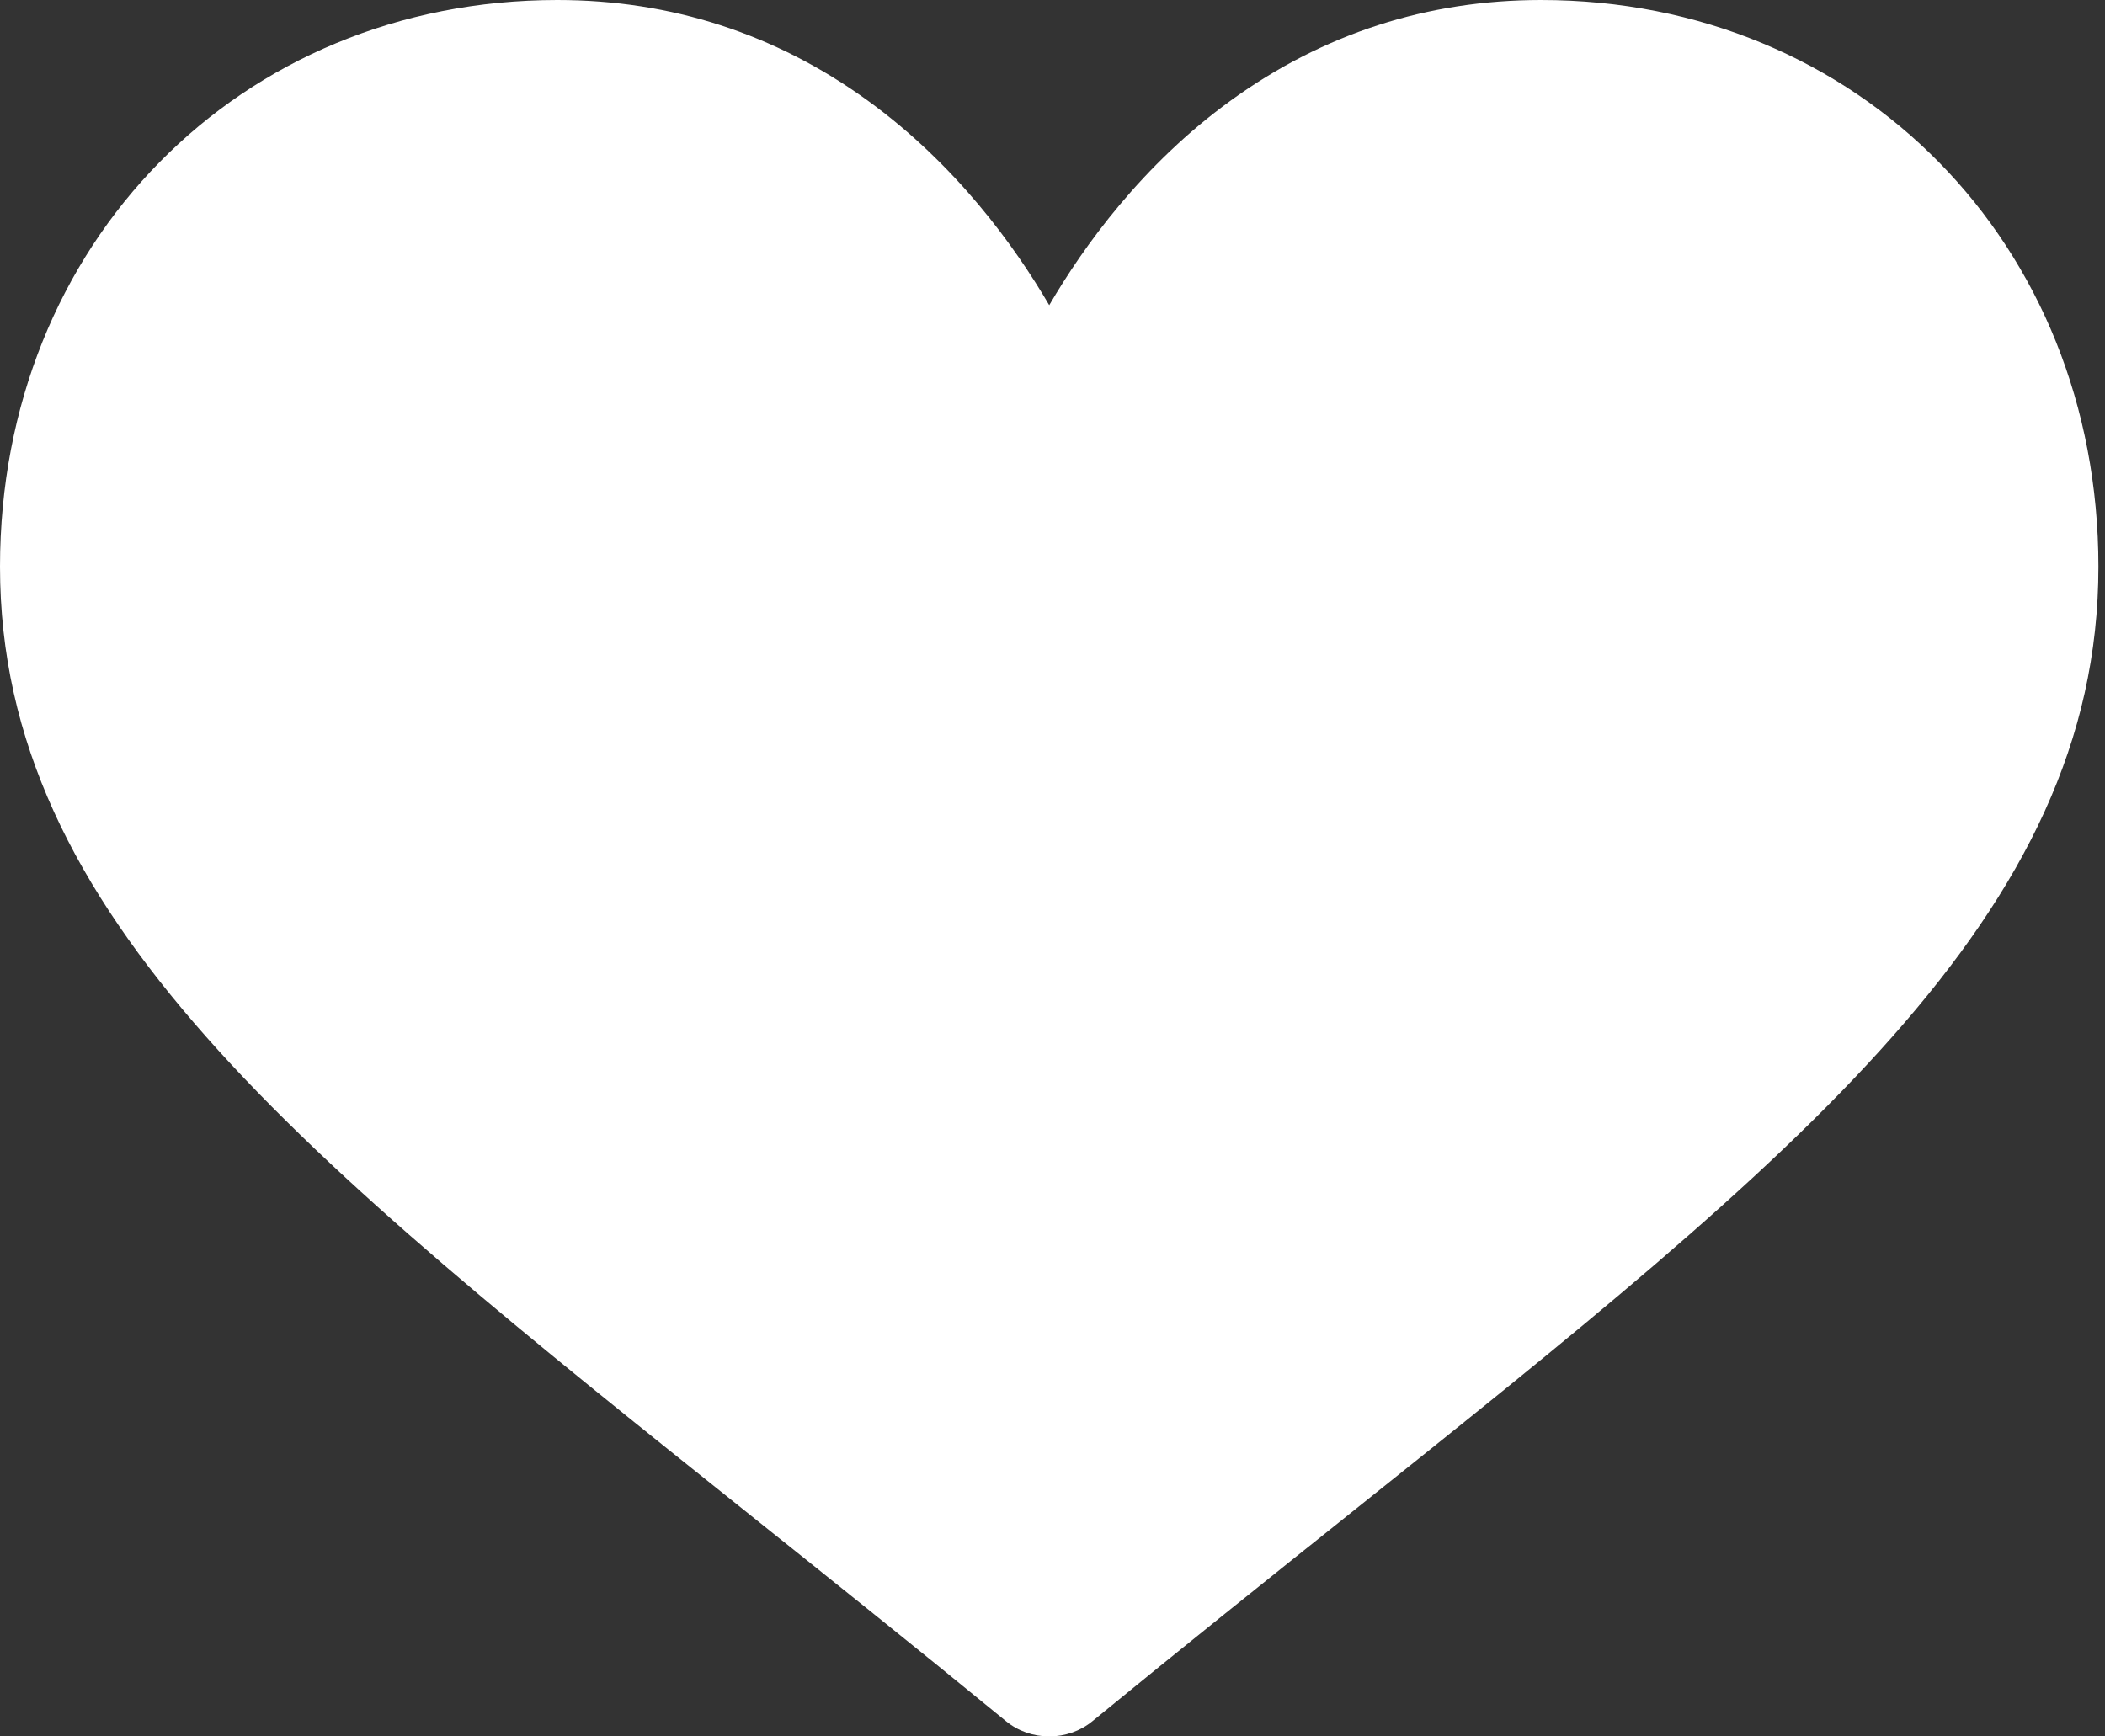 <svg width="40" height="33" viewBox="0 0 40 33" fill="none" xmlns="http://www.w3.org/2000/svg">
<rect x="0" y="0" width="40" height="33" fill="#333333" stroke="none"/>
<path d="M29.283 0C27.119 0 25.136 0.643 23.387 1.911C21.711 3.126 20.595 4.674 19.938 5.8C19.28 4.674 18.164 3.126 16.488 1.911C14.739 0.643 12.756 0 10.592 0C4.554 0 0 4.63 0 10.77C0 17.403 5.681 21.941 14.281 28.812C15.741 29.978 17.397 31.301 19.117 32.711C19.344 32.898 19.635 33 19.938 33C20.24 33 20.531 32.898 20.758 32.711C22.478 31.301 24.134 29.978 25.595 28.811C34.194 21.941 39.875 17.403 39.875 10.77C39.875 4.63 35.322 0 29.283 0Z" fill="white"/>
</svg>
